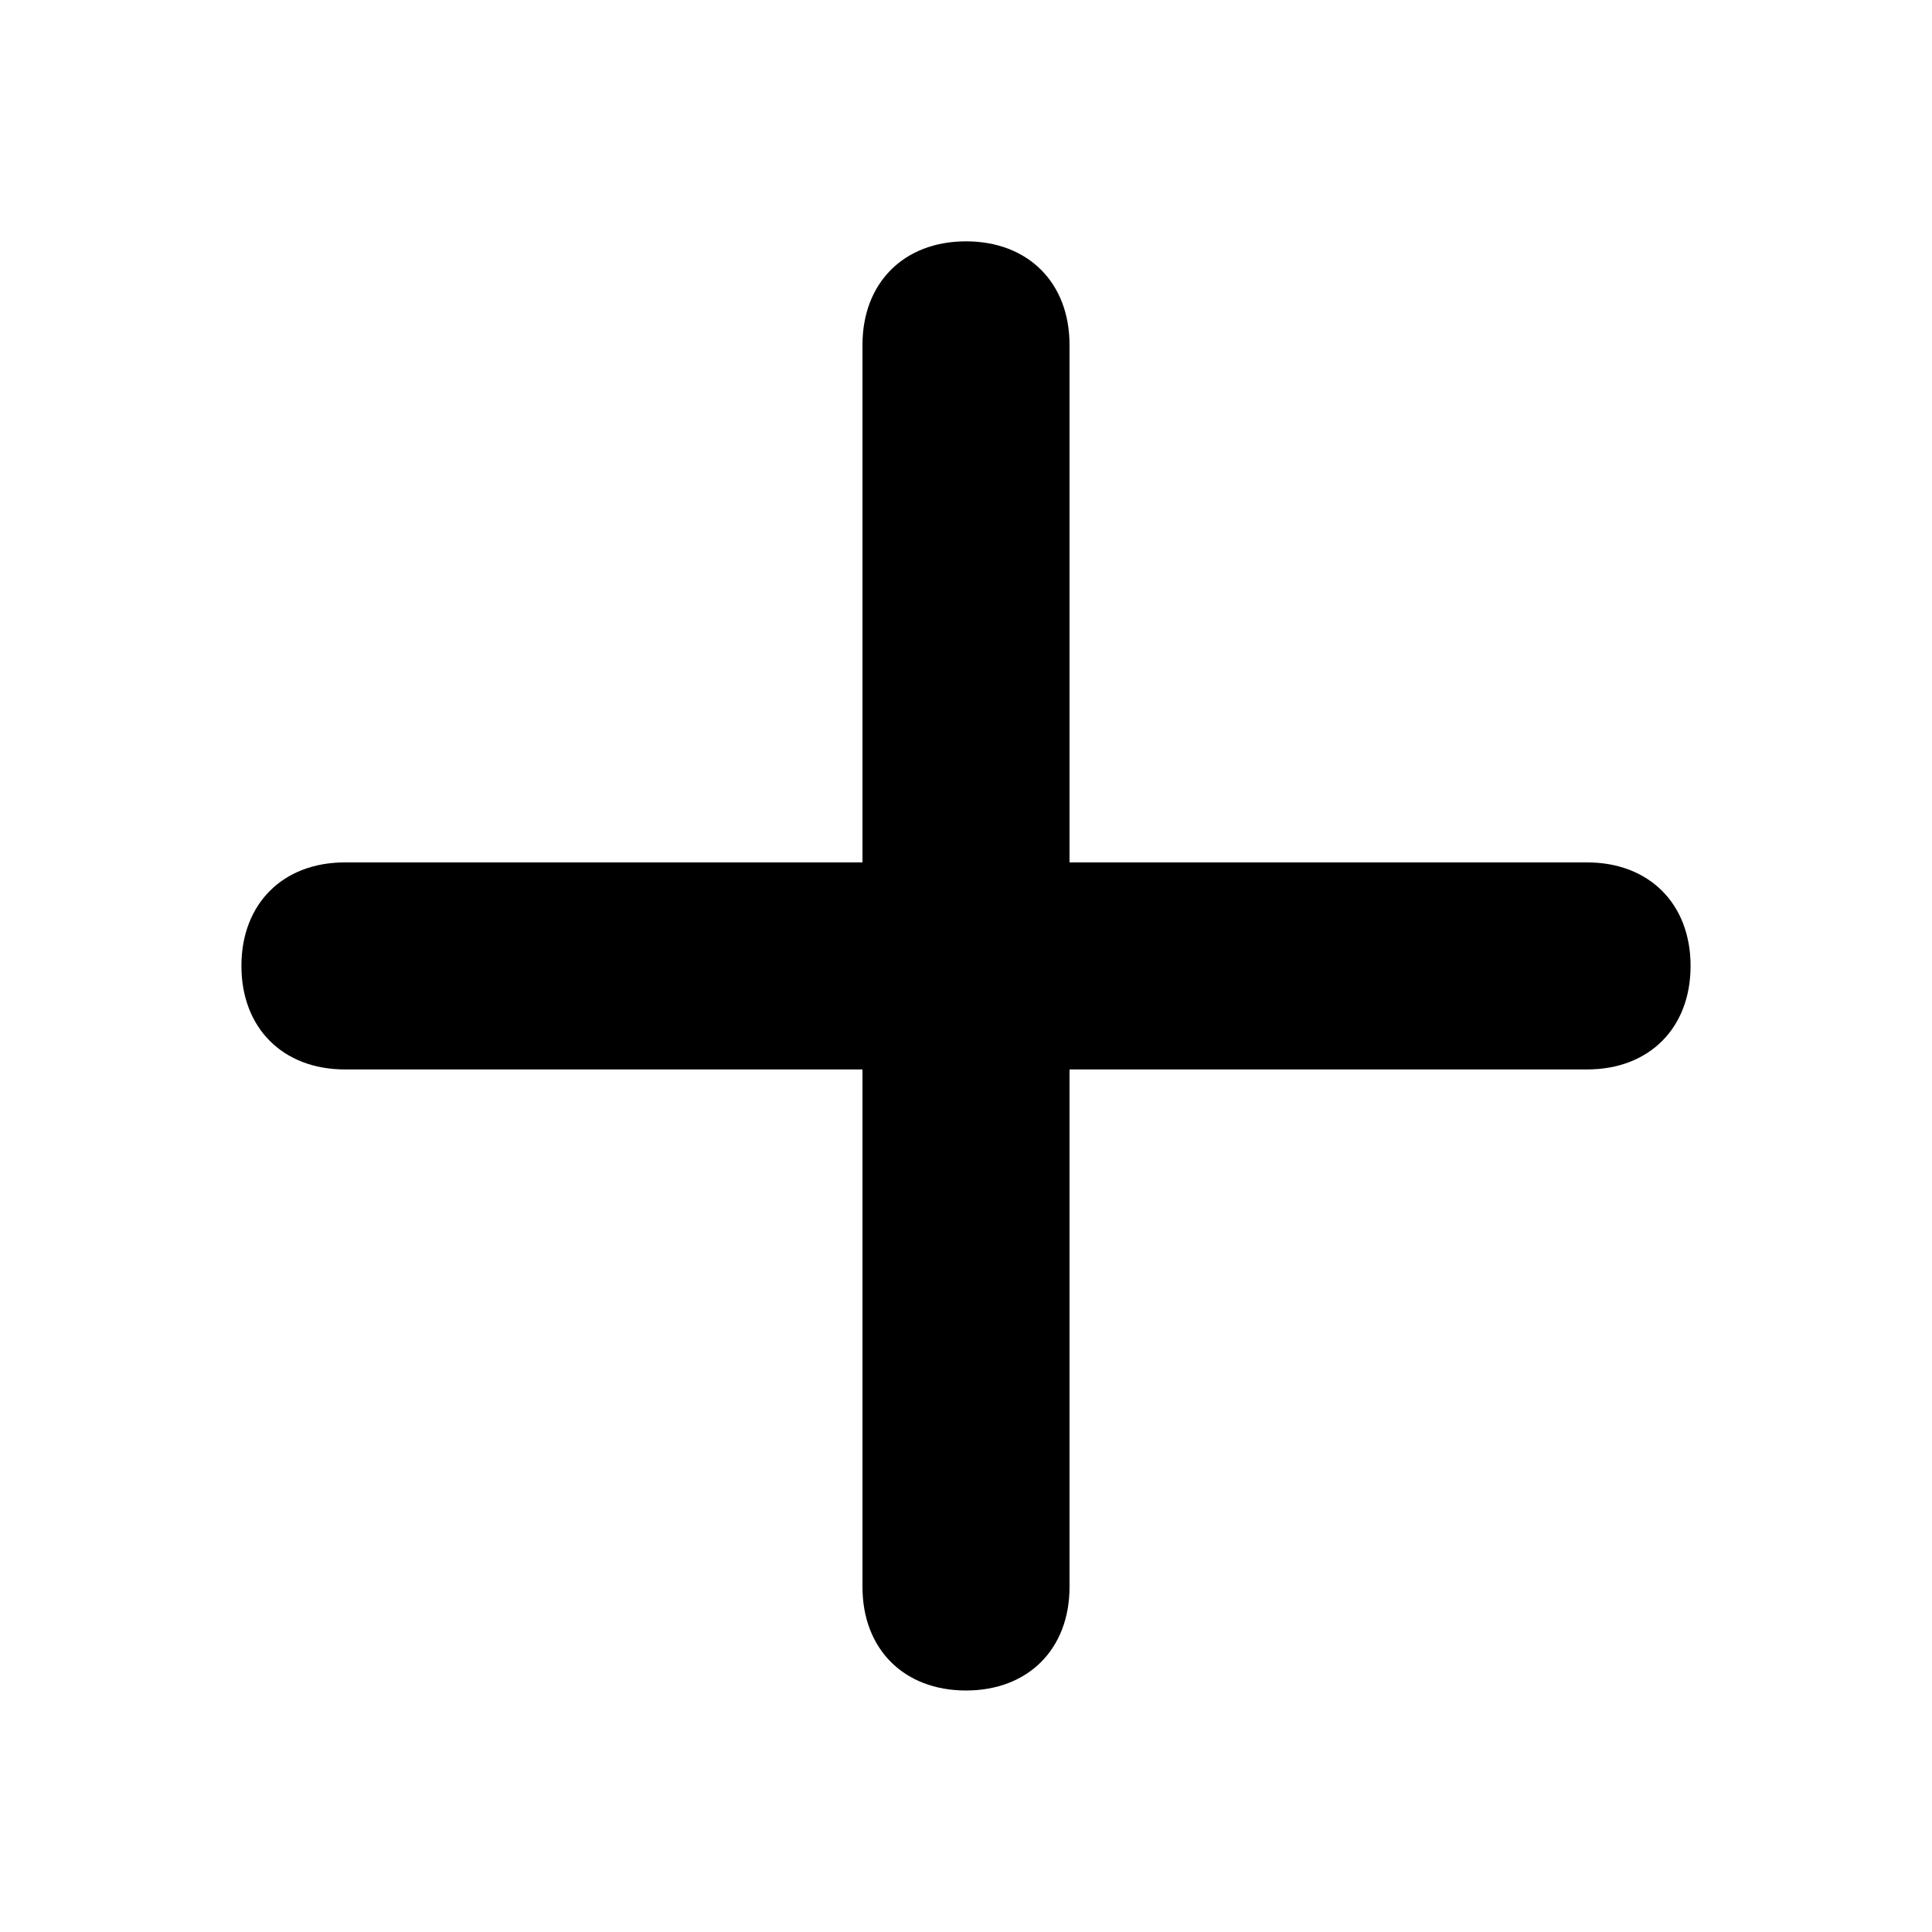 <svg fill="none" height="24" viewBox="0 0 24 24" width="24" xmlns="http://www.w3.org/2000/svg"><path d="m12 21c-.771 0-1.286-.514-1.286-1.286v-6.429h-6.429c-.771 0-1.286-.514-1.286-1.286s.514-1.286 1.286-1.286h6.429v-6.429c0-.771.514-1.286 1.286-1.286s1.286.514 1.286 1.286v6.429h6.429c.771 0 1.286.514 1.286 1.286s-.514 1.286-1.286 1.286h-6.429v6.429c0 .771-.514 1.286-1.286 1.286z" fill="currentColor"/></svg>